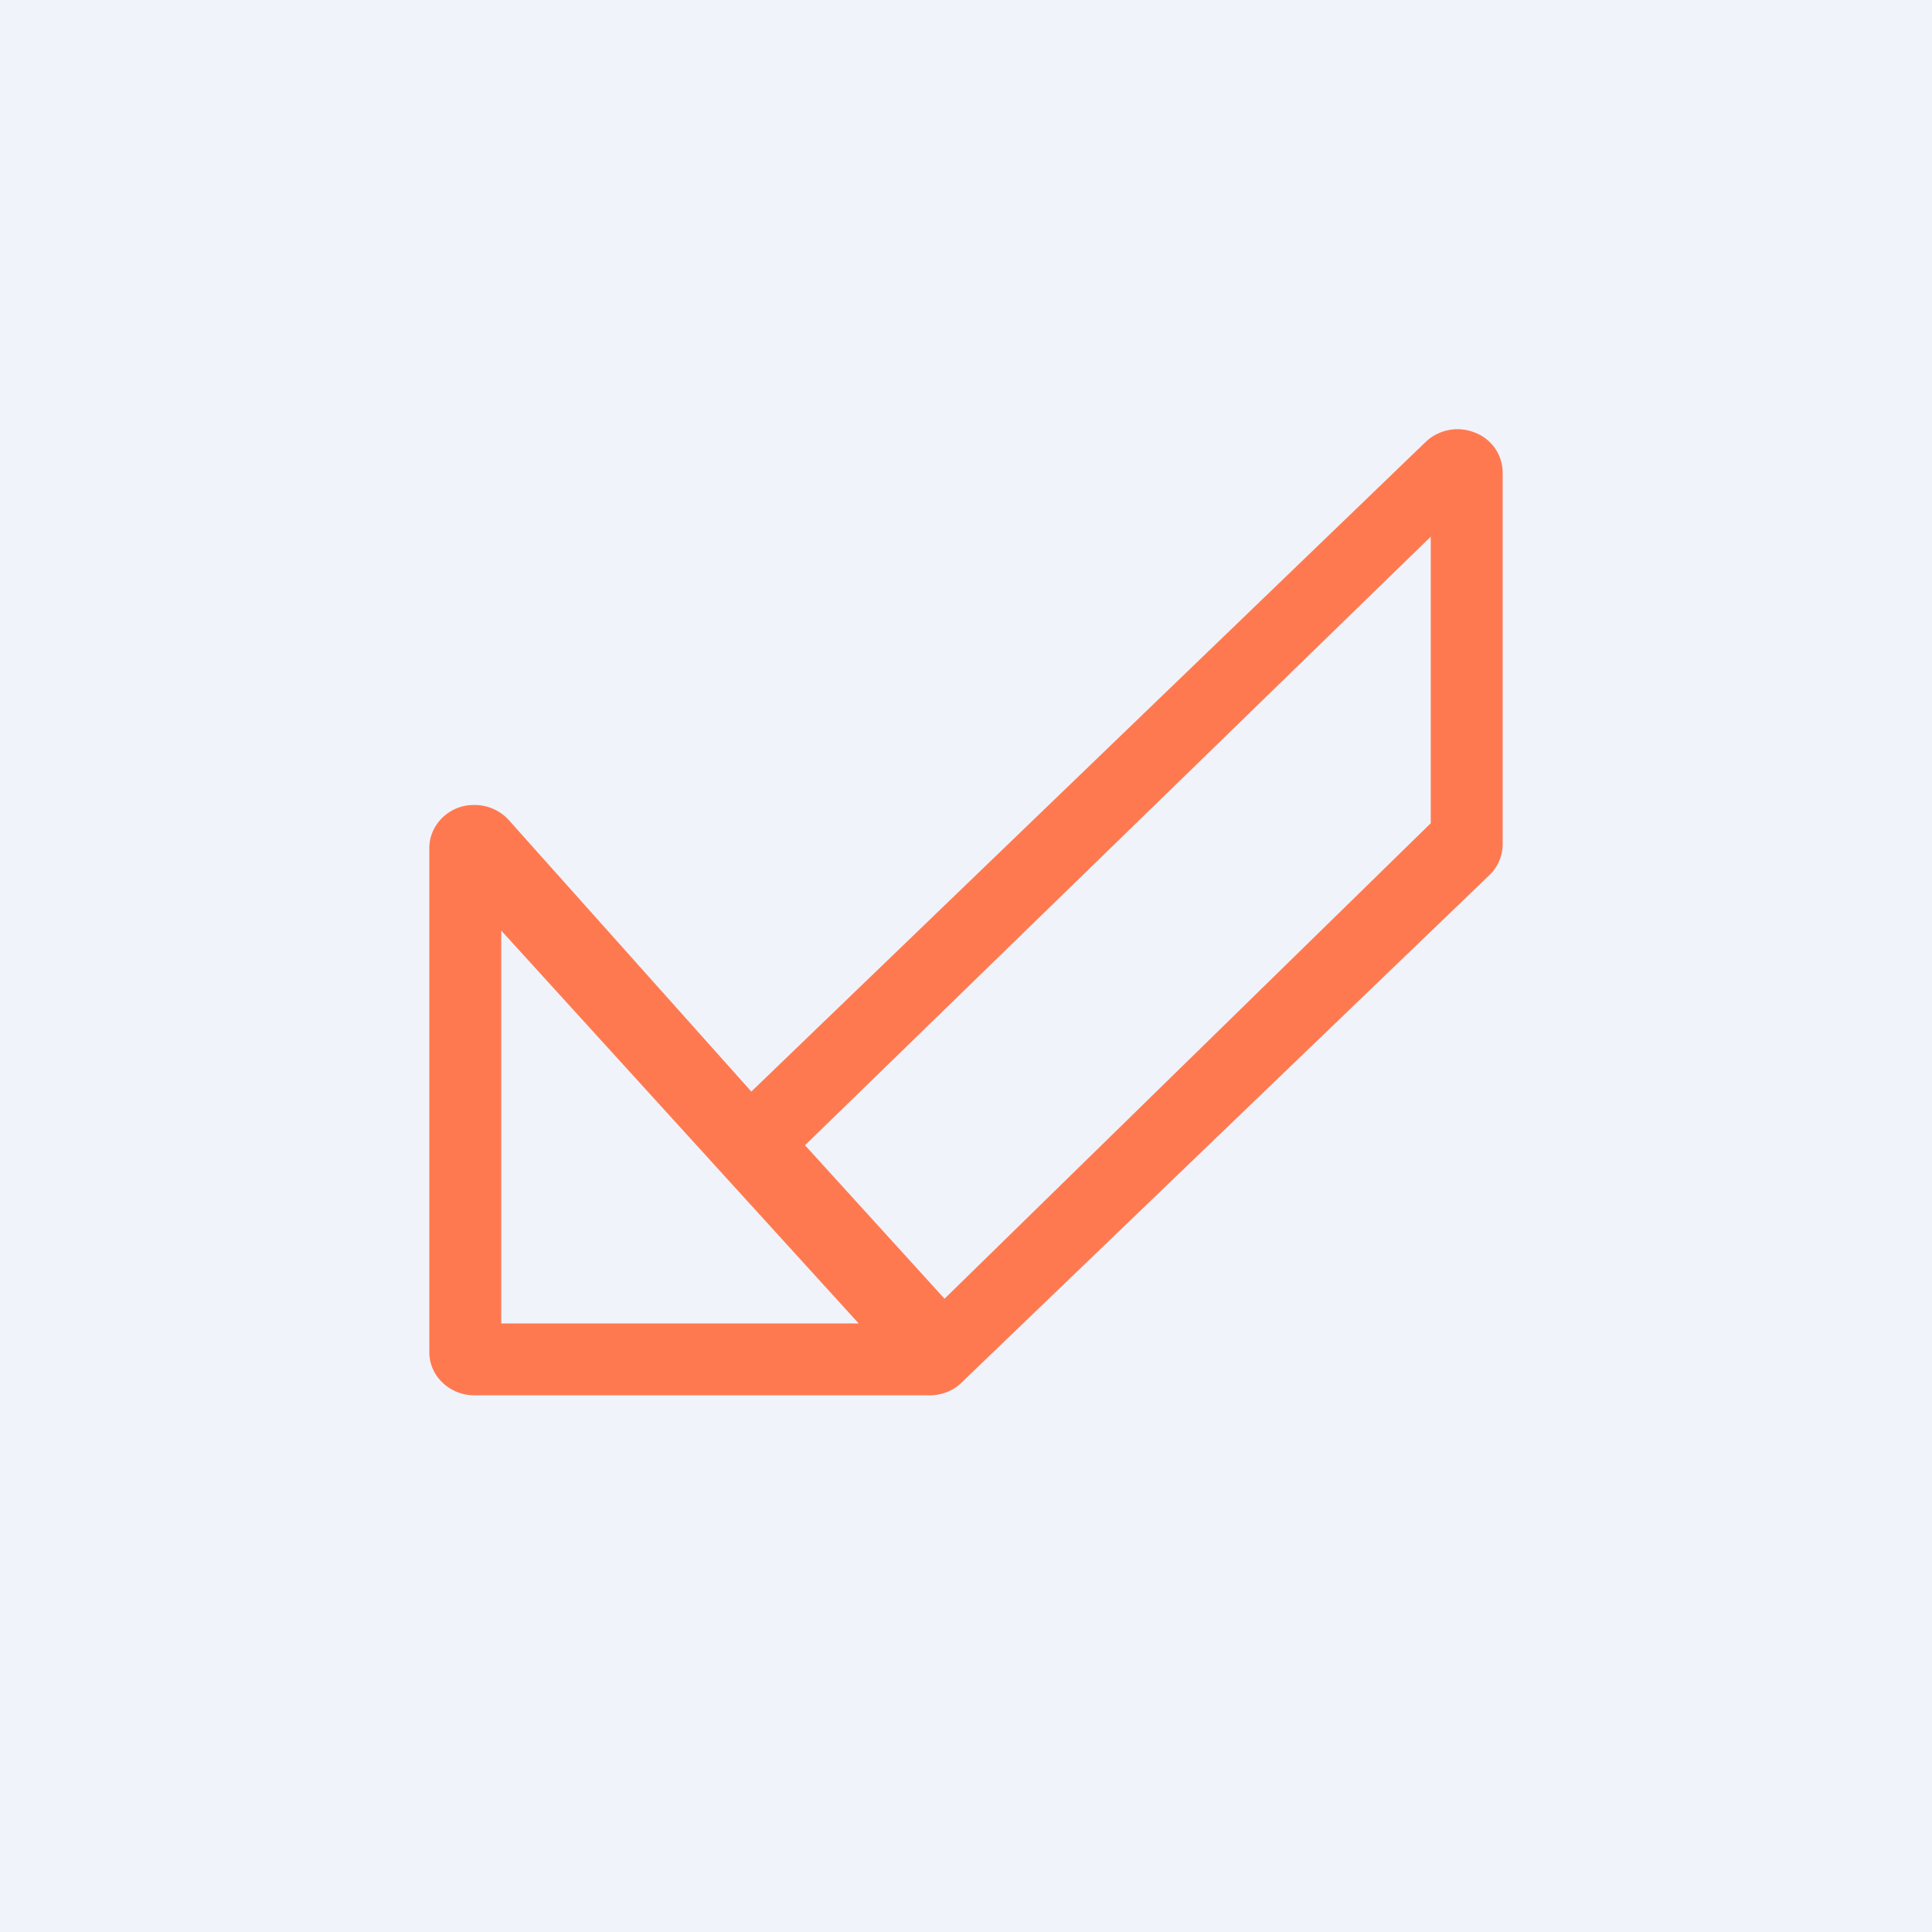 <!-- by TradingView --><svg width="18" height="18" viewBox="0 0 18 18" xmlns="http://www.w3.org/2000/svg"><path fill="#F0F3FA" d="M0 0h18v18H0z"/><path d="M13.74 4.03a.43.43 0 0 0-.46.09L7 10.17 4.74 7.64a.43.43 0 0 0-.33-.14c-.22 0-.41.18-.41.4v4.7c0 .22.19.4.42.4h4.24c.11 0 .22-.04.3-.12l4.92-4.73a.4.4 0 0 0 .12-.28V4.4a.4.4 0 0 0-.26-.37Zm-9.07 8.3V8.67L8 12.33H4.67Zm8.66-4.66L8.8 12.1 7.5 10.67 13.33 5v2.67Z" fill="#FF7950"/></svg>